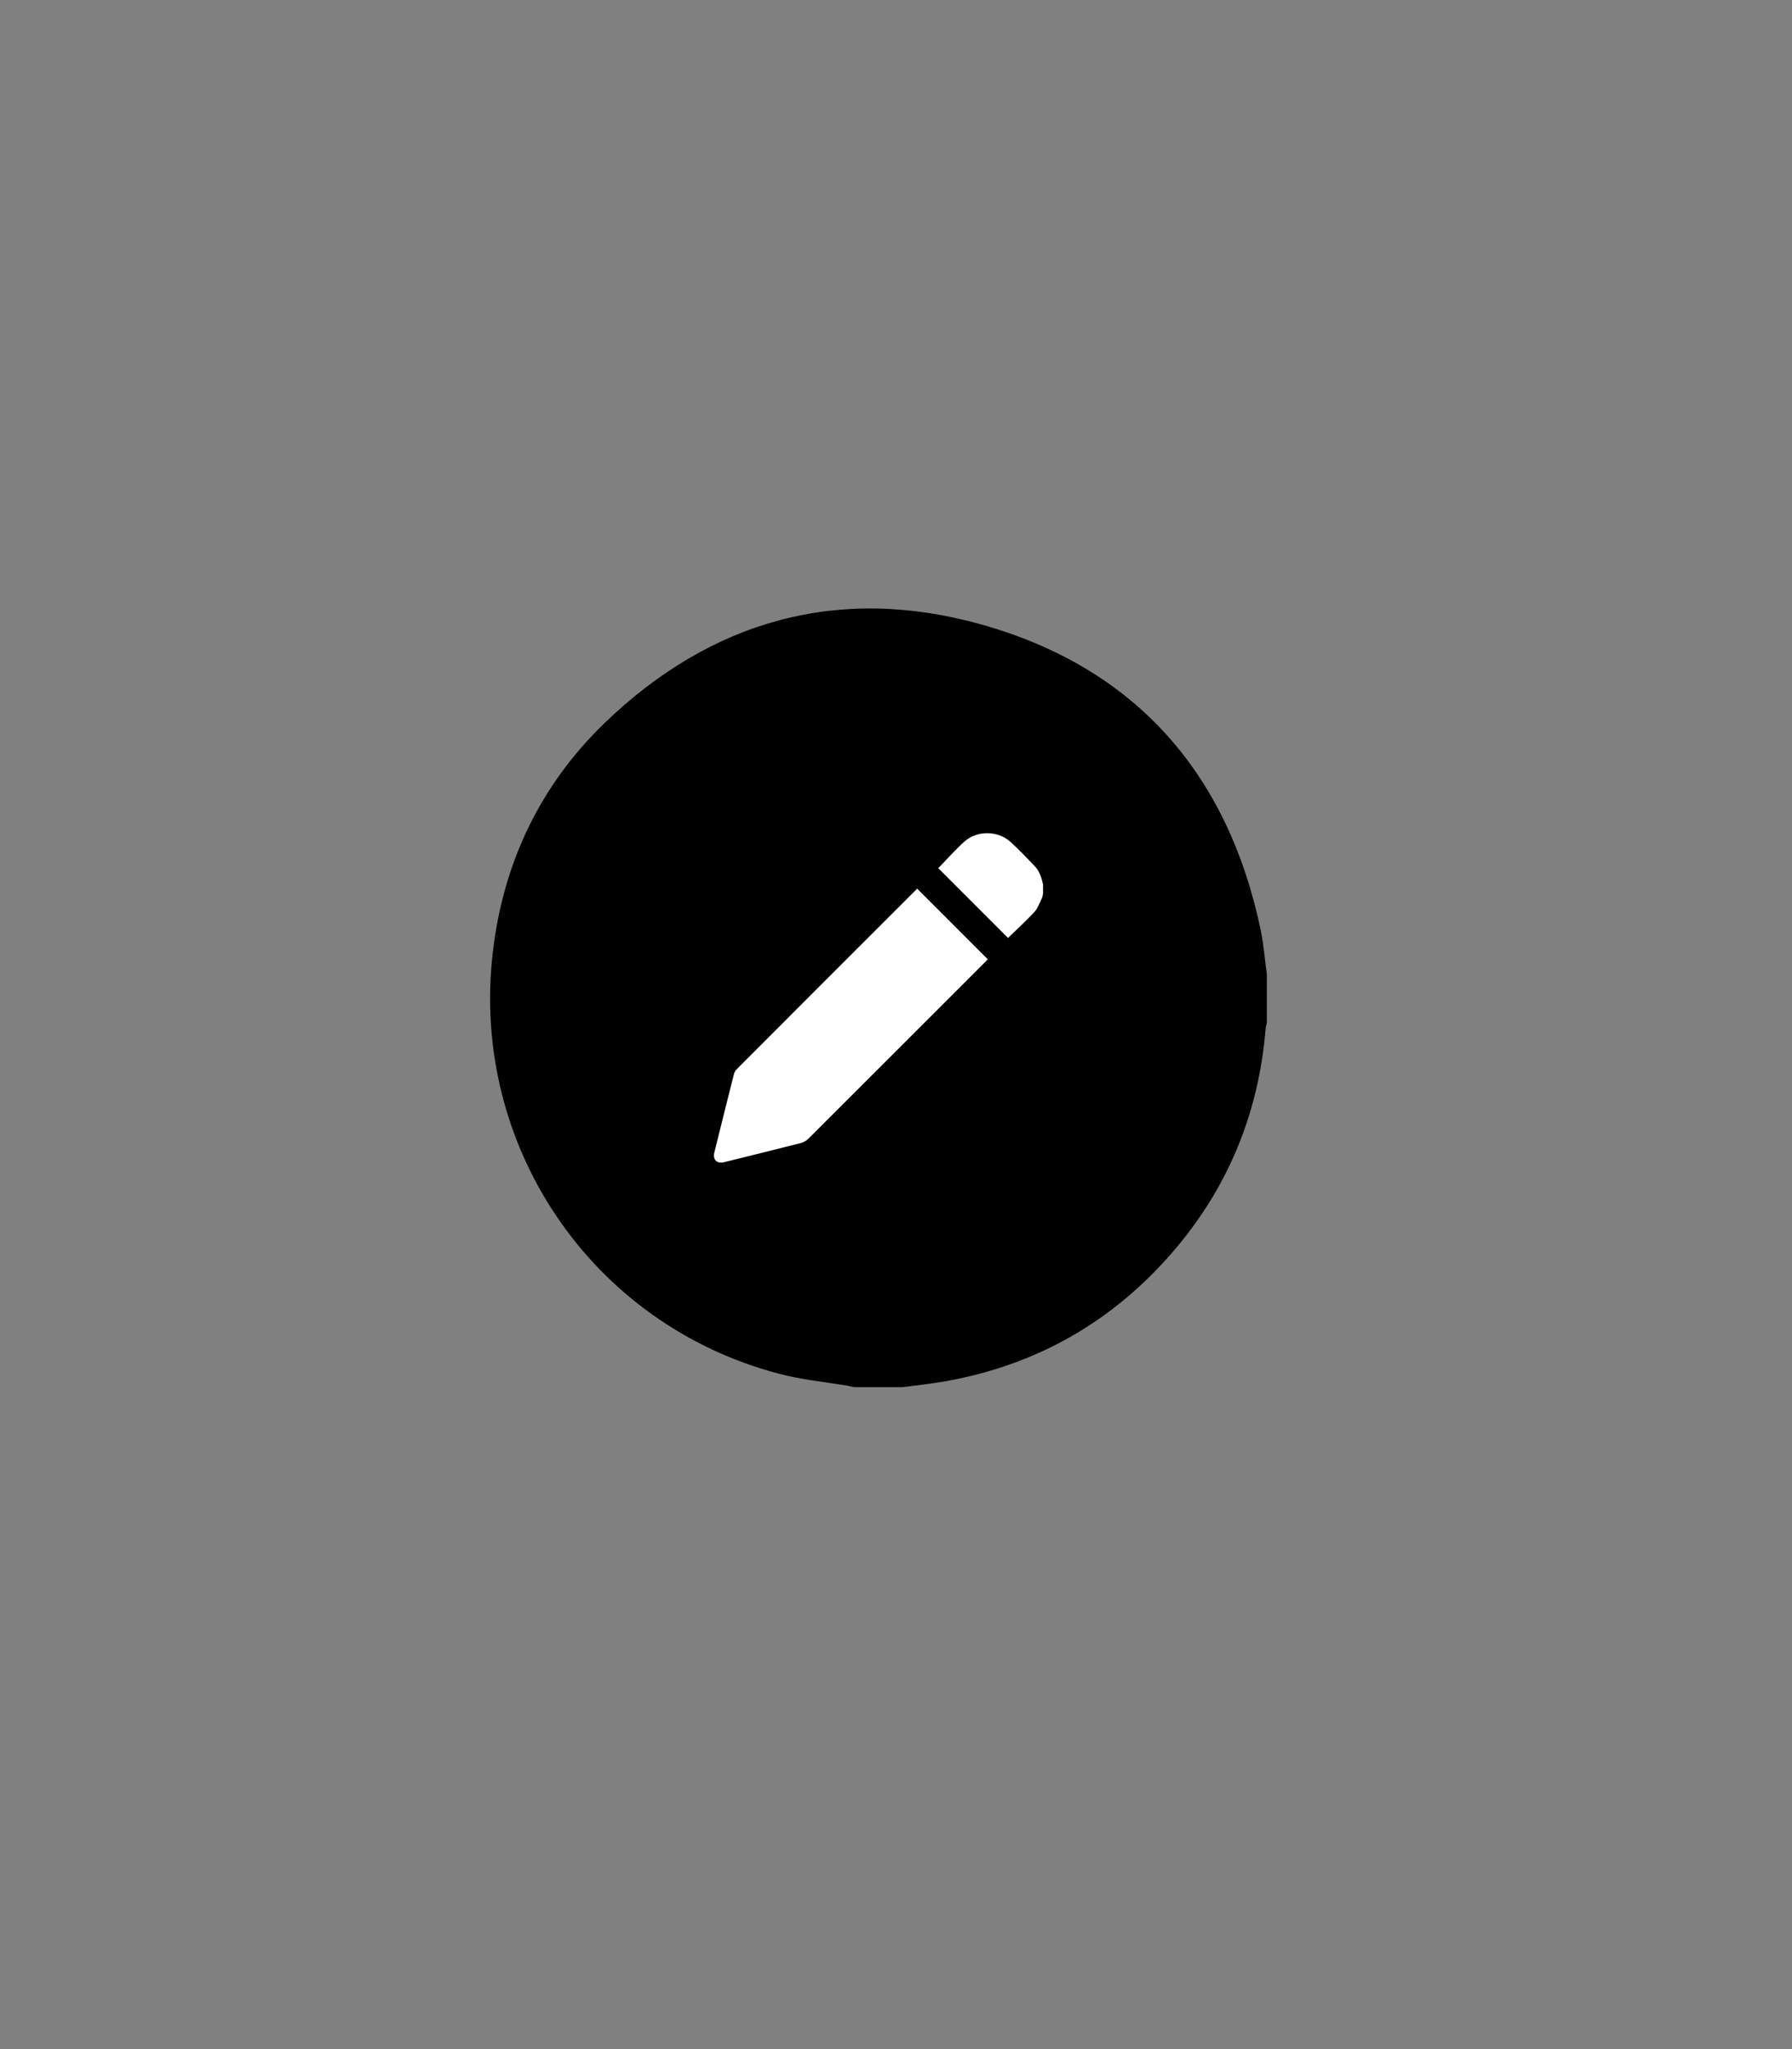 <?xml version="1.0" encoding="utf-8"?>
<!-- Generator: Adobe Illustrator 27.4.1, SVG Export Plug-In . SVG Version: 6.00 Build 0)  -->
<svg version="1.1" id="Capa_1" xmlns="http://www.w3.org/2000/svg" xmlns:xlink="http://www.w3.org/1999/xlink" x="0px" y="0px"
	 viewBox="0 0 884.1 1010.5" style="enable-background:new 0 0 884.1 1010.5;" xml:space="preserve">
<rect x="0" y="0" width="884.1" height="1010.5" fill="#808080" stroke="none"/>
<style type="text/css">
	.st0{fill:#FFFFFF;}
</style>
<g>
	<path d="M625,480.3c0,8,0,16,0,24c-0.2,1-0.5,1.9-0.6,2.9c-3.4,42-18.8,79.1-46.4,110.8c-29.7,34.1-67,55.2-111.6,63.1
		c-7,1.2-14,2-21,2.9c-8,0-16,0-24,0c-1.1-0.2-2.2-0.5-3.2-0.7c-11.4-1.9-23-3-34.2-6C291.7,652.9,232.1,565,243.1,469.8
		c5.1-44.1,23.2-82.3,55-113.1c52.6-50.8,115.7-68.5,186-48.8c76.2,21.4,121.9,73.6,138,151.3C623.5,466.2,624,473.3,625,480.3z"/>
	<g>
		<path class="st0" d="M514.6,440.6c-0.2,0.9-0.3,1.8-0.7,2.6c-1.1,2.2-1.9,4.6-3.4,6.3c-4.2,4.6-8.9,8.8-13.2,13
			c-11.4-11.4-23-23-34.4-34.4c4.3-4.4,8.4-9.1,13-13.2c6.1-5.5,16.4-5.4,22.6,0.2c4.2,3.8,8.1,7.9,12,12c2.4,2.5,3.4,5.8,4.1,9.1
			C514.6,437.6,514.6,439.1,514.6,440.6z"/>
		<path class="st0" d="M452.5,438.2c11.6,11.6,23.1,23.1,34.8,34.8c-0.3,0.4-0.7,0.8-1.1,1.2c-29.1,29.1-58.3,58.3-87.5,87.4
			c-0.9,0.9-2.2,1.6-3.5,2c-12.7,3.2-25.4,6.4-38.1,9.5c-3.4,0.8-5.5-1.3-4.7-4.7c3.2-12.9,6.4-25.8,9.7-38.8
			c0.2-0.8,0.7-1.7,1.3-2.3c29.5-29.6,59.1-59.1,88.7-88.7C452.1,438.4,452.3,438.3,452.5,438.2z"/>
	</g>
</g>
</svg>
